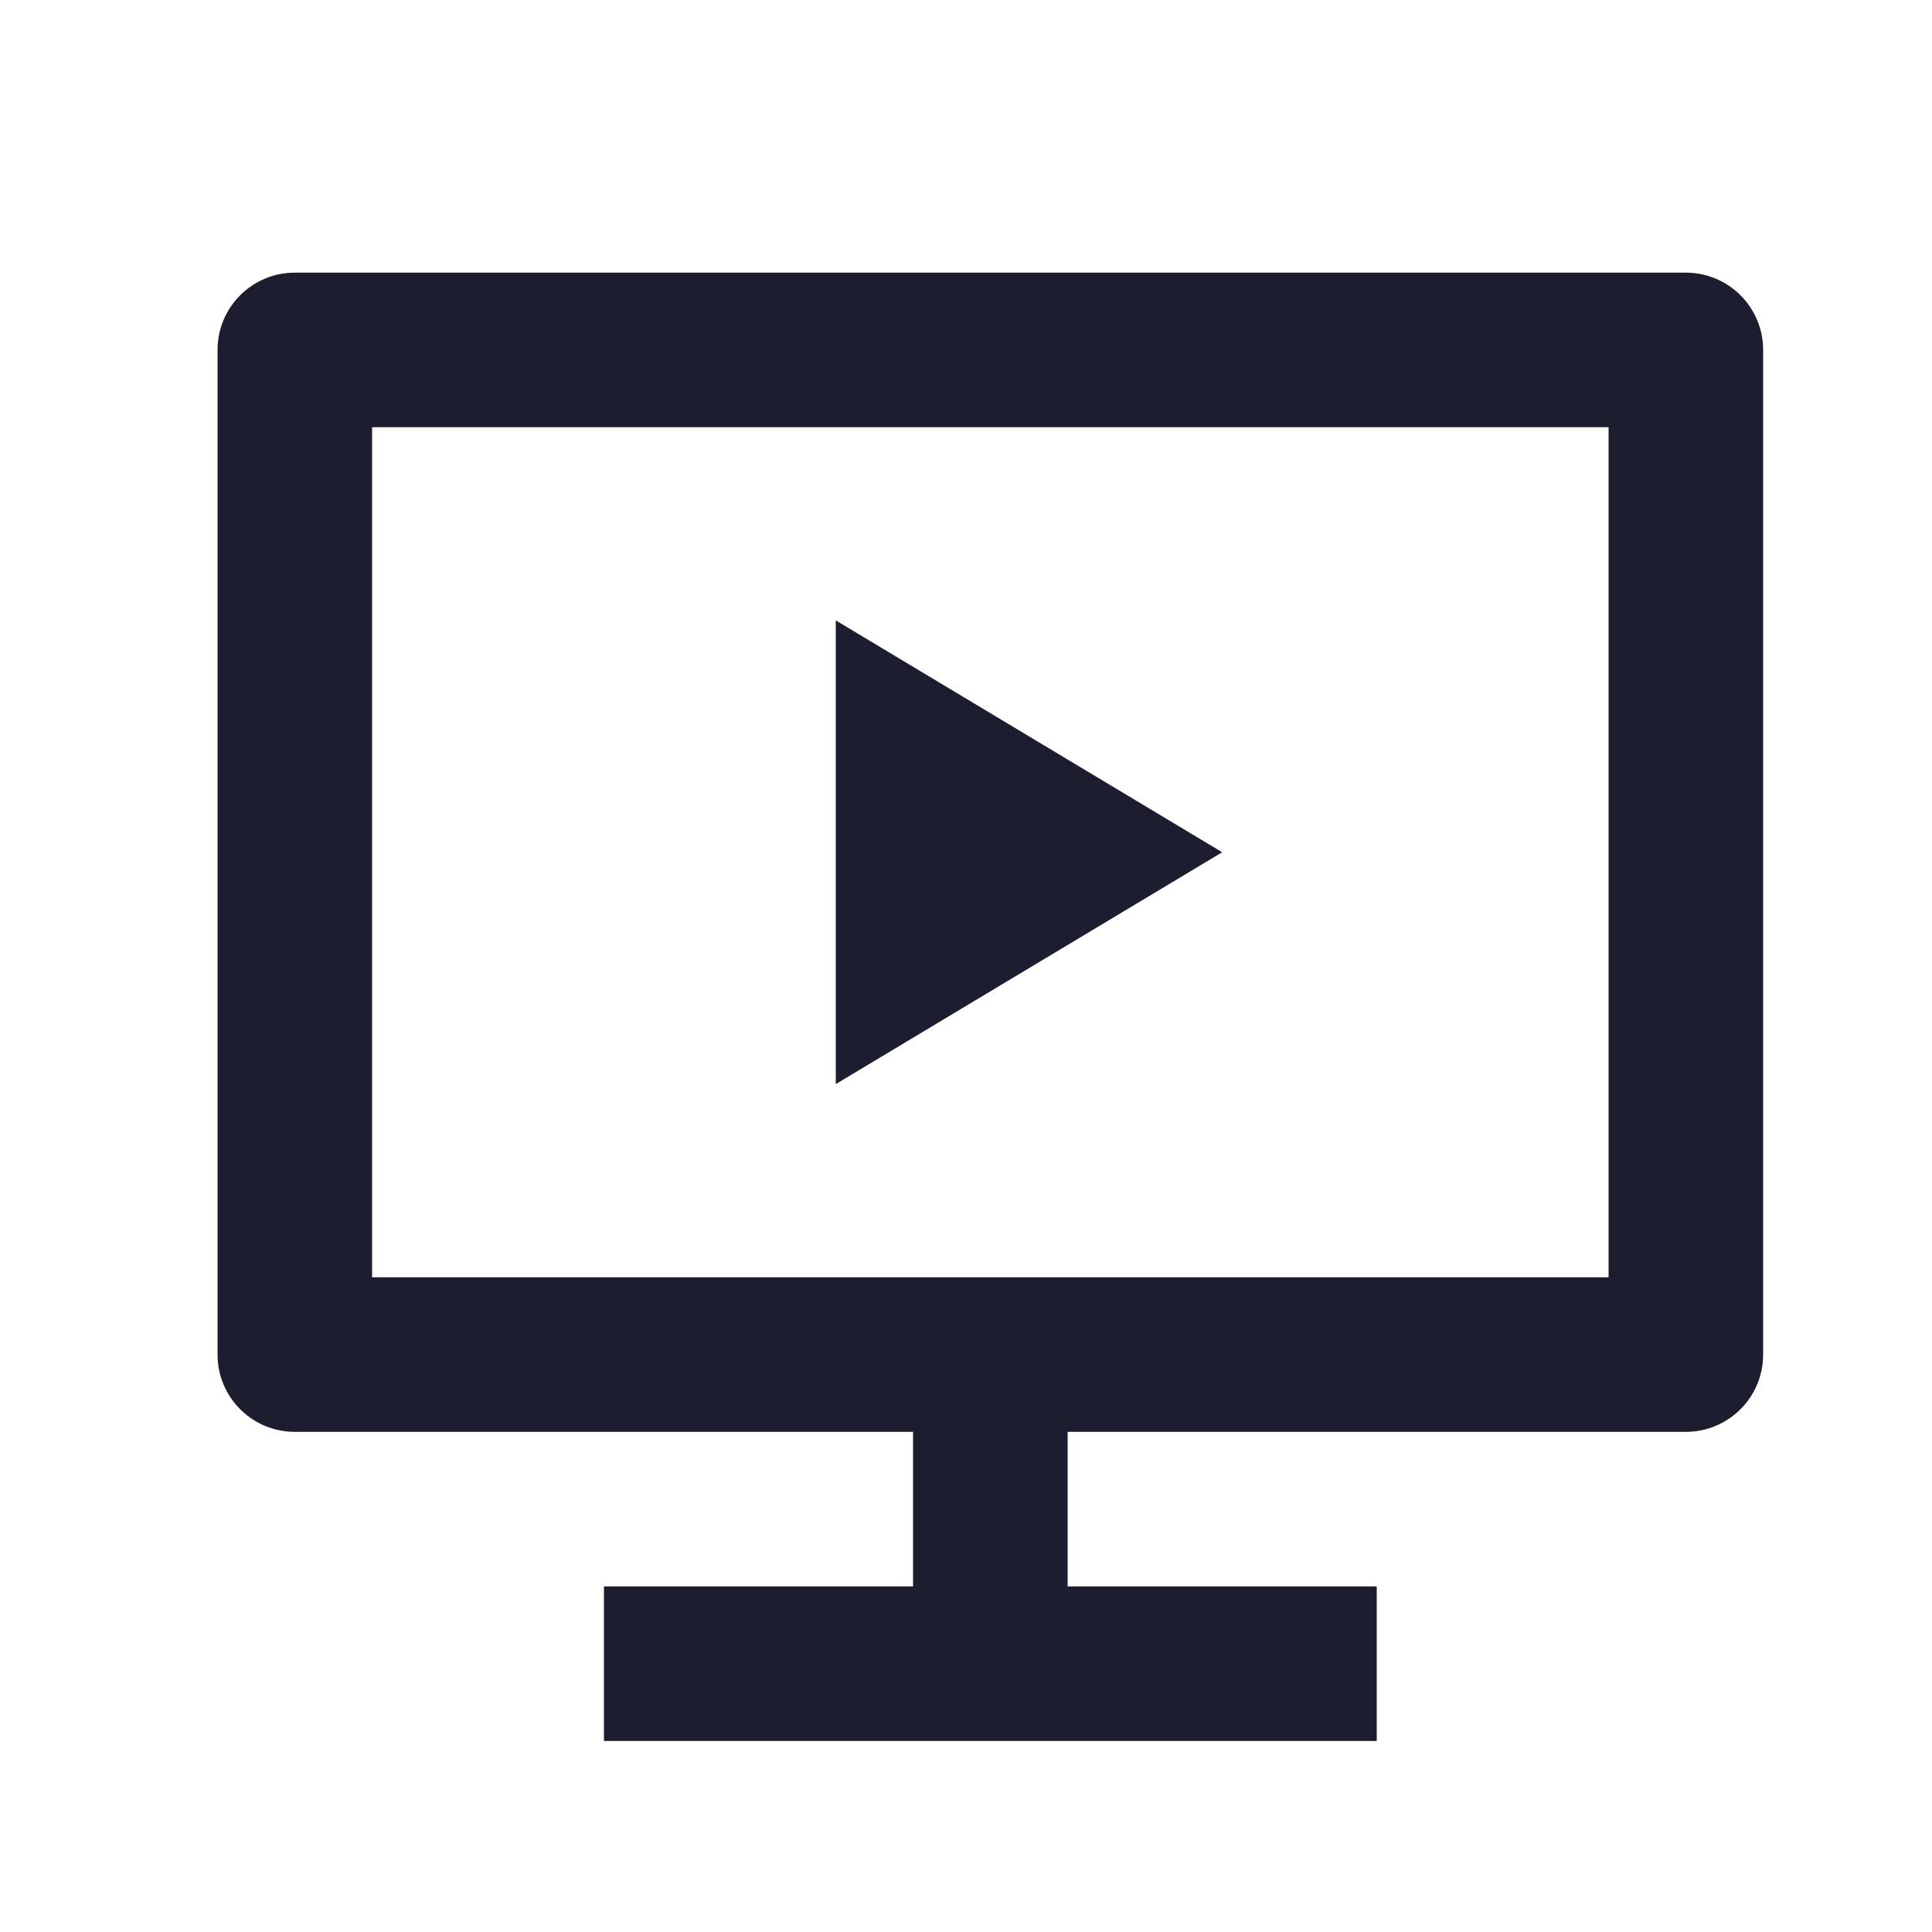 <svg xmlns:xlink="http://www.w3.org/1999/xlink" width="25" height="25" viewBox="0 0 25 25" fill="none" xmlns="http://www.w3.org/2000/svg">
<path d="M13.815 18.528V20.528H17.815V22.528H7.815V20.528H11.815V18.528H3.815C3.262 18.528 2.815 18.081 2.815 17.528V4.528C2.815 3.976 3.262 3.528 3.815 3.528H21.815C22.367 3.528 22.815 3.976 22.815 4.528V17.528C22.815 18.081 22.367 18.528 21.815 18.528H13.815ZM4.815 5.528V16.528H20.815V5.528H4.815ZM10.815 8.028L15.815 11.028L10.815 14.028V8.028Z" fill="#1C1E30"></path>
</svg>
